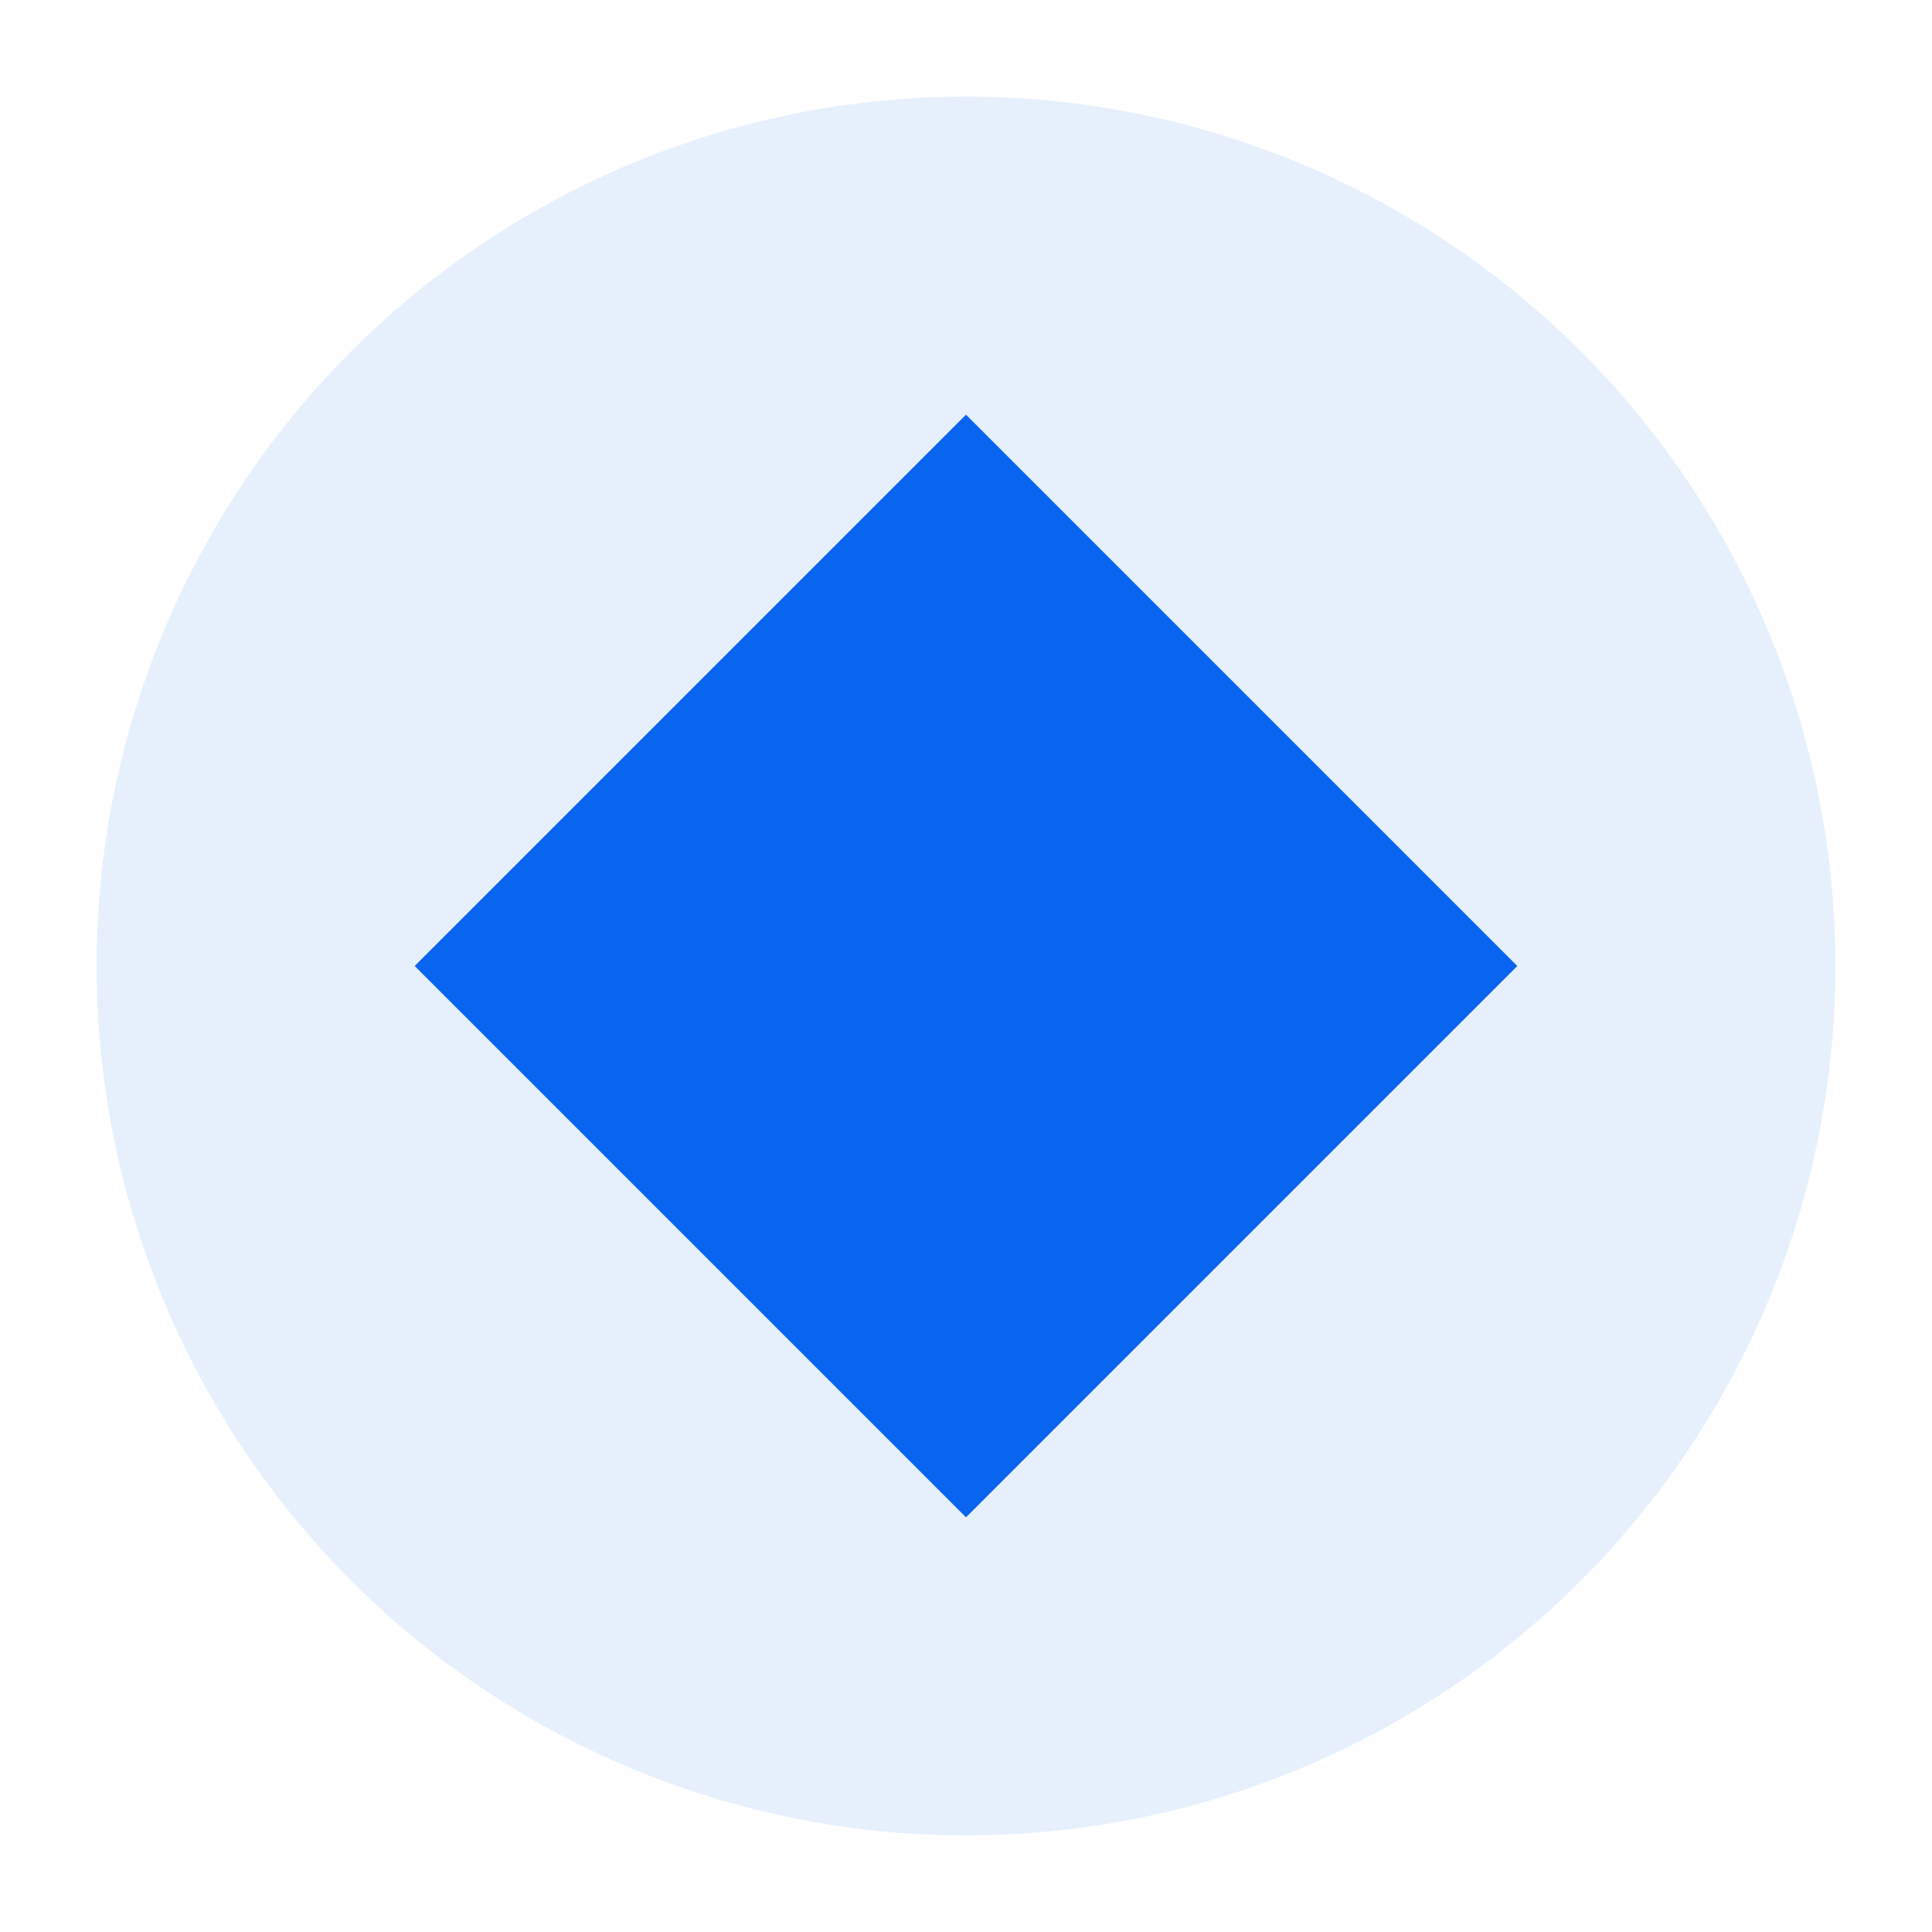 <svg xmlns="http://www.w3.org/2000/svg" viewBox="0 0 40 40" width="40" height="40">
    <circle cx="20" cy="20" r="18" fill="#0964ef" opacity="0.1"/>
    <path d="M10 20 L20 10 L30 20 L20 30 Z" fill="#0964ef" stroke="#0964ef" stroke-width="2"/>
</svg>